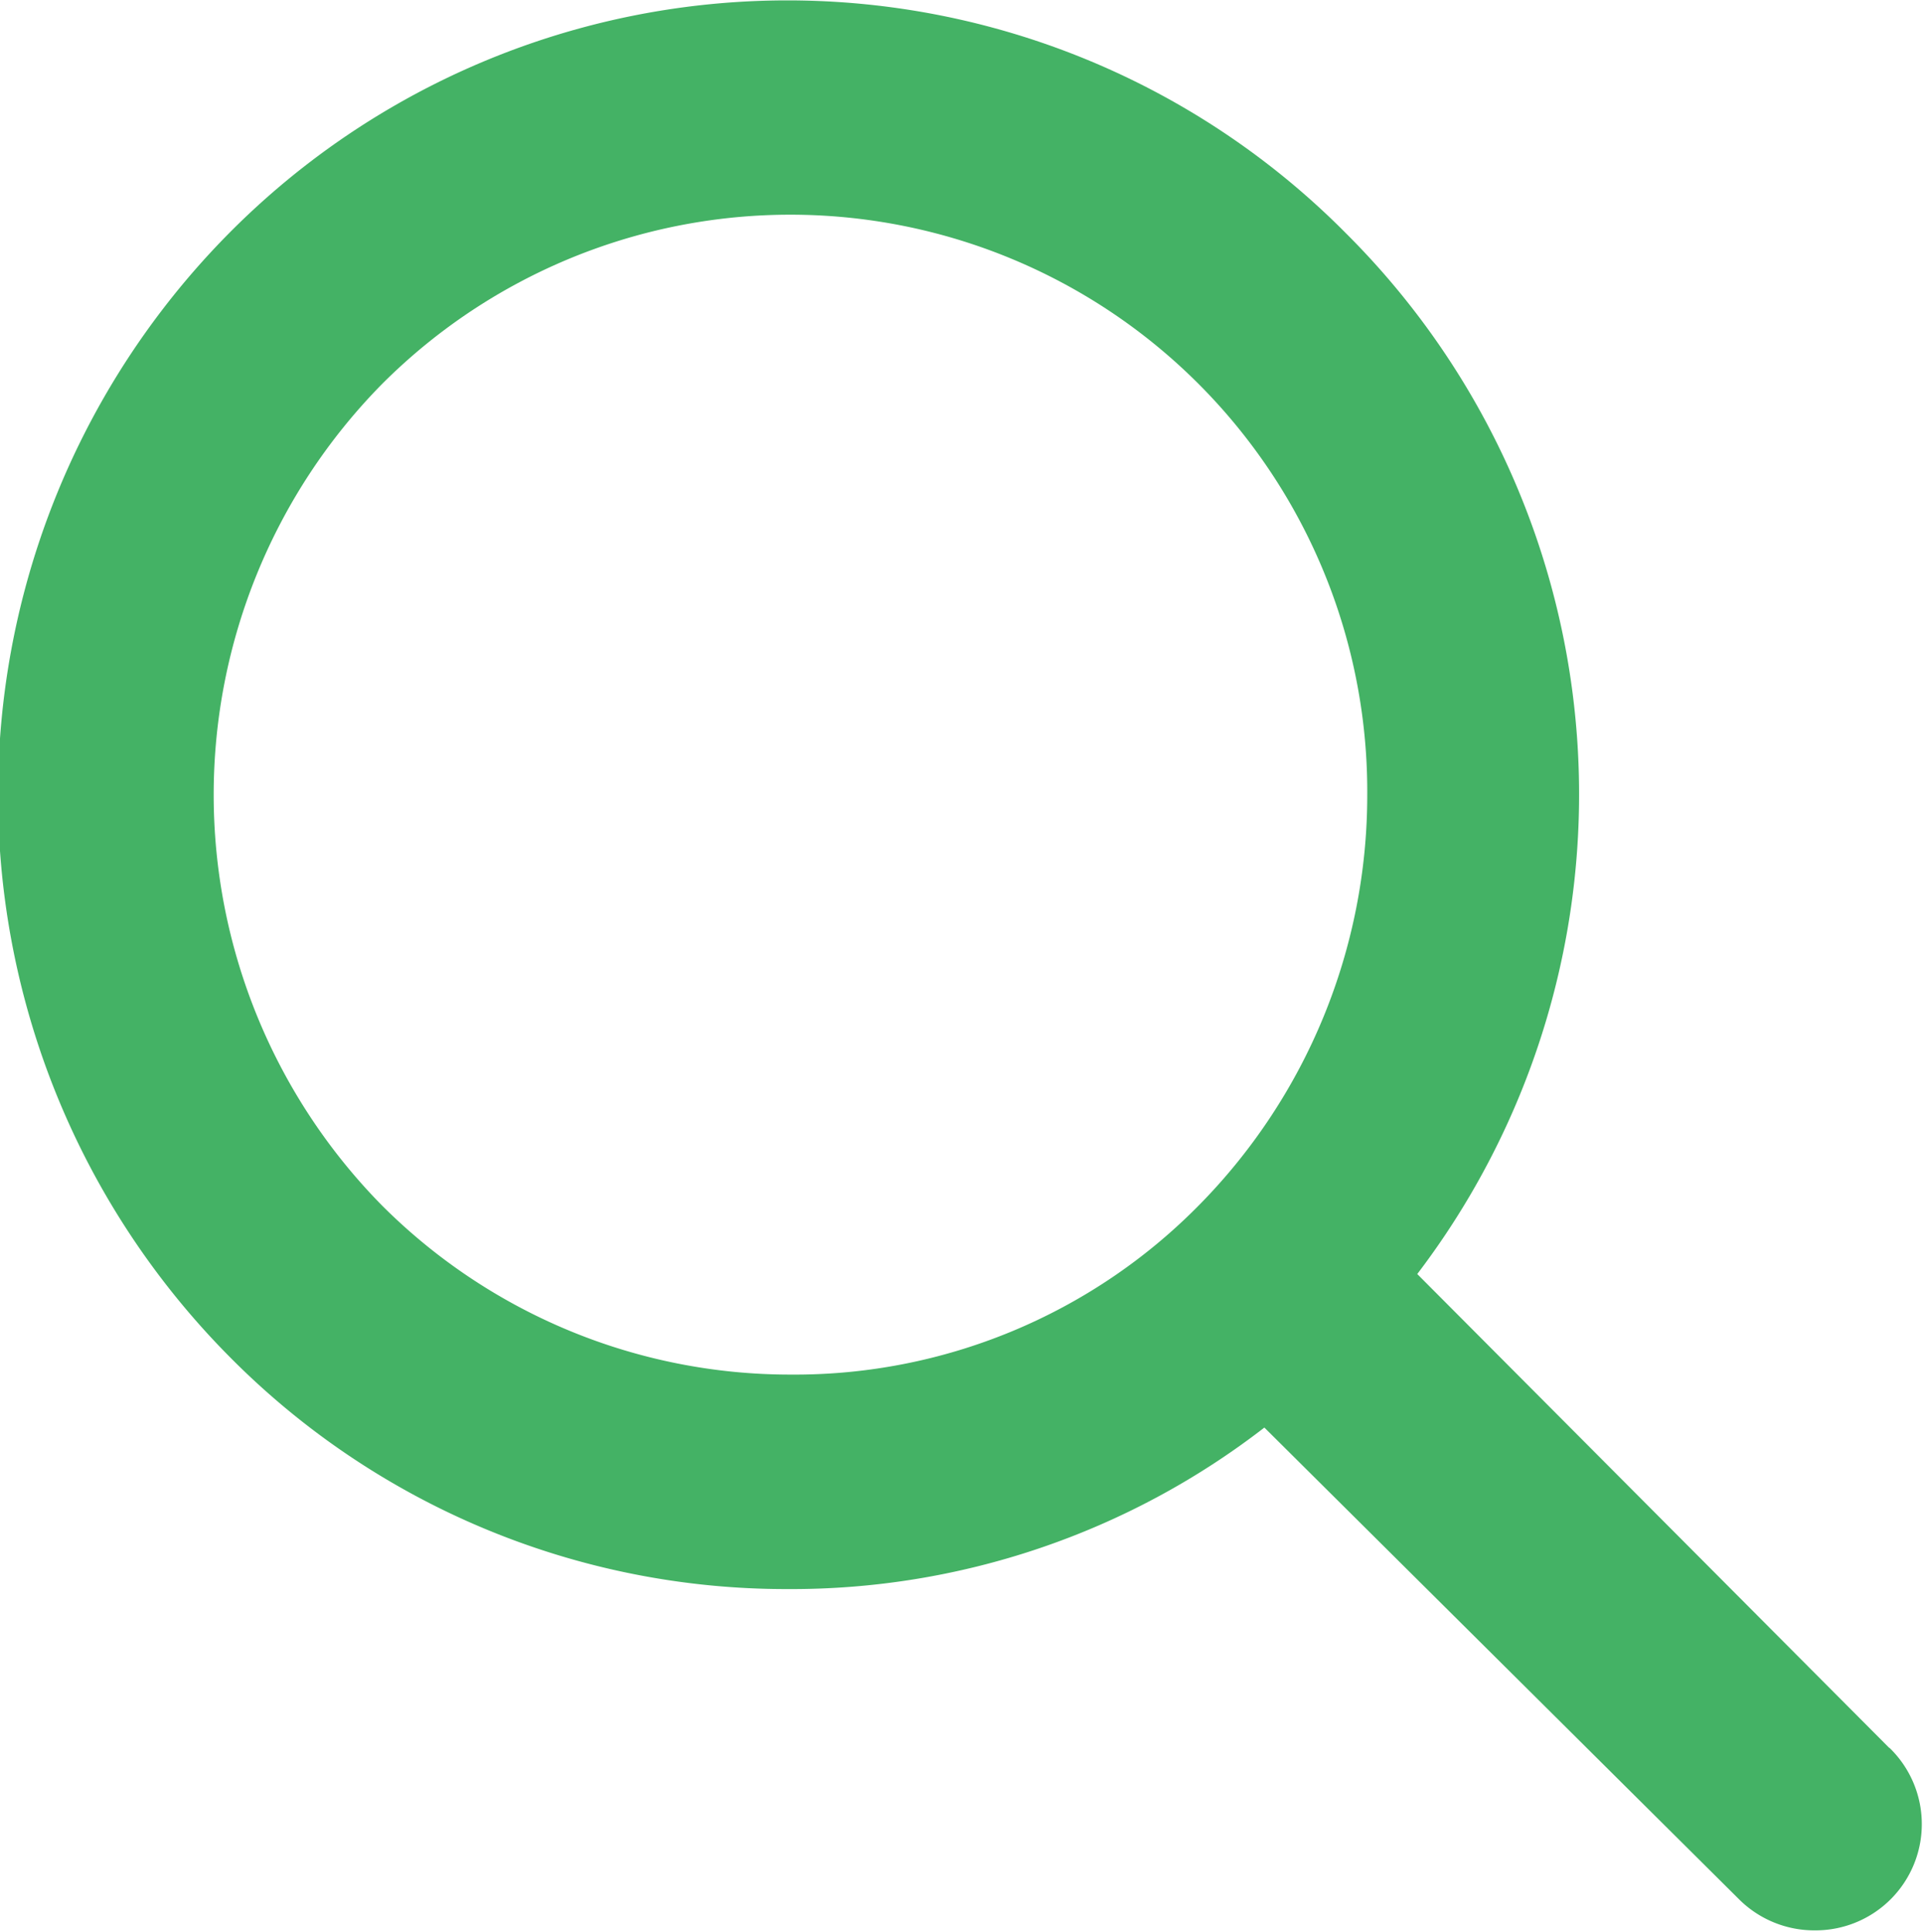 <svg xmlns="http://www.w3.org/2000/svg" width="20" height="20.094" viewBox="0 0 20 20.094">
  <defs>
    <style>
      .cls-1 {
        fill: #44b265;
        fill-rule: evenodd;
      }
    </style>
  </defs>
  <path class="cls-1" d="M1873.81,45.079a6,6,0,0,1-4.25-1.762,6.088,6.088,0,0,1,0-8.538,6,6,0,0,1,10.25,4.269,6.073,6.073,0,0,1-1.75,4.269A5.9,5.9,0,0,1,1873.81,45.079Zm11.43,3.884-4.91-4.93a8.236,8.236,0,0,0-.74-10.824,8.175,8.175,0,0,0-11.62,0,8.3,8.3,0,0,0,0,11.677,8.14,8.14,0,0,0,5.81,2.424,8.036,8.036,0,0,0,4.96-1.68l4.93,4.9a1.109,1.109,0,0,0,.8.33,1.105,1.105,0,0,0,.77-1.9h0Z" transform="translate(-1865.59 -30.781)"/>
</svg>
